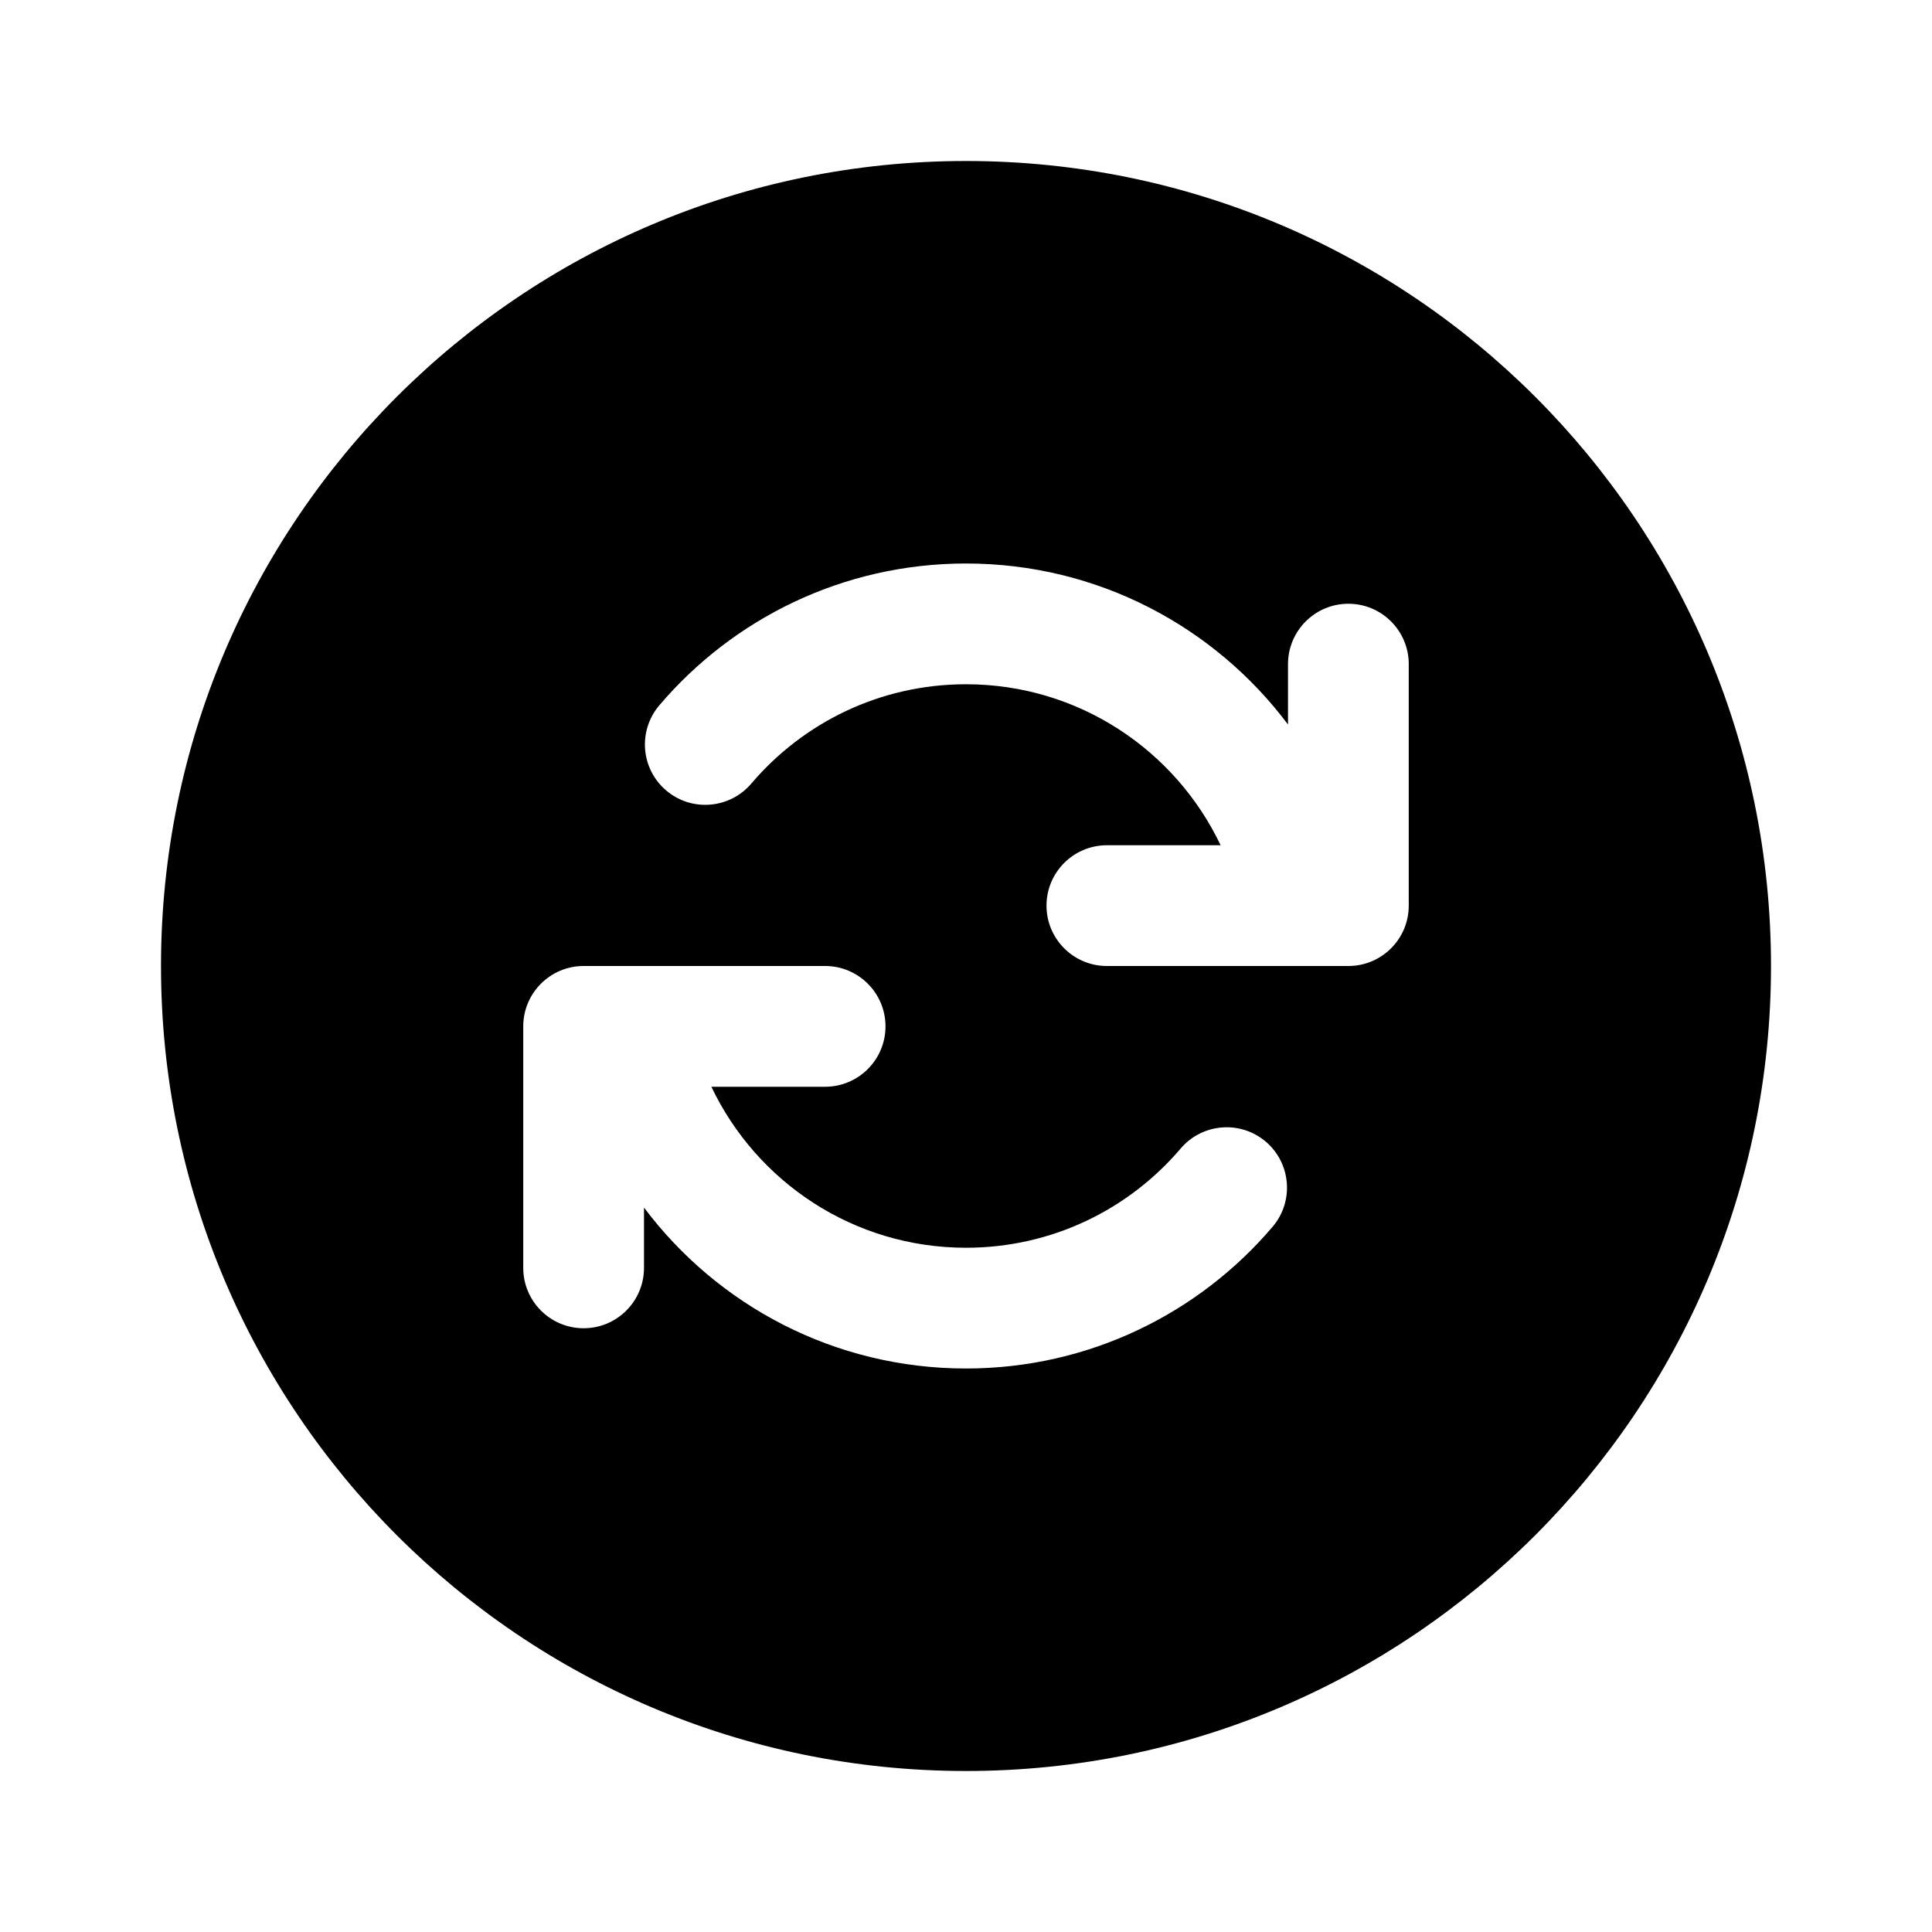 <svg  viewBox="0 0 24 24"  xmlns="http://www.w3.org/2000/svg">
<path d="M2 12C2 6.477 6.477 2 12 2C17.523 2 22 6.477 22 12C22 17.523 17.523 22 12 22C6.477 22 2 17.523 2 12ZM17.5 8.25C17.5 7.836 17.164 7.5 16.75 7.5C16.336 7.5 16 7.836 16 8.25V9C15.088 7.785 13.636 7 12 7C10.473 7 9.106 7.685 8.19 8.762C7.922 9.078 7.96 9.551 8.275 9.819C8.591 10.088 9.064 10.049 9.333 9.734C9.976 8.978 10.932 8.5 12 8.5C13.396 8.5 14.601 9.318 15.163 10.5H13.75C13.336 10.5 13 10.836 13 11.25C13 11.664 13.336 12 13.75 12H16.75C17.164 12 17.5 11.664 17.5 11.25V8.25ZM7.25 16.5C7.664 16.5 8 16.164 8 15.75V15.001C8.912 16.215 10.364 17 12 17C13.526 17 14.893 16.316 15.809 15.239C16.077 14.924 16.039 14.451 15.724 14.182C15.408 13.914 14.935 13.952 14.667 14.267C14.024 15.023 13.068 15.5 12 15.5C10.604 15.5 9.399 14.682 8.837 13.5H10.25C10.664 13.5 11 13.164 11 12.75C11 12.336 10.664 12 10.25 12H7.25C6.836 12 6.5 12.336 6.5 12.75V15.75C6.5 16.164 6.836 16.5 7.25 16.5Z" />
</svg>
